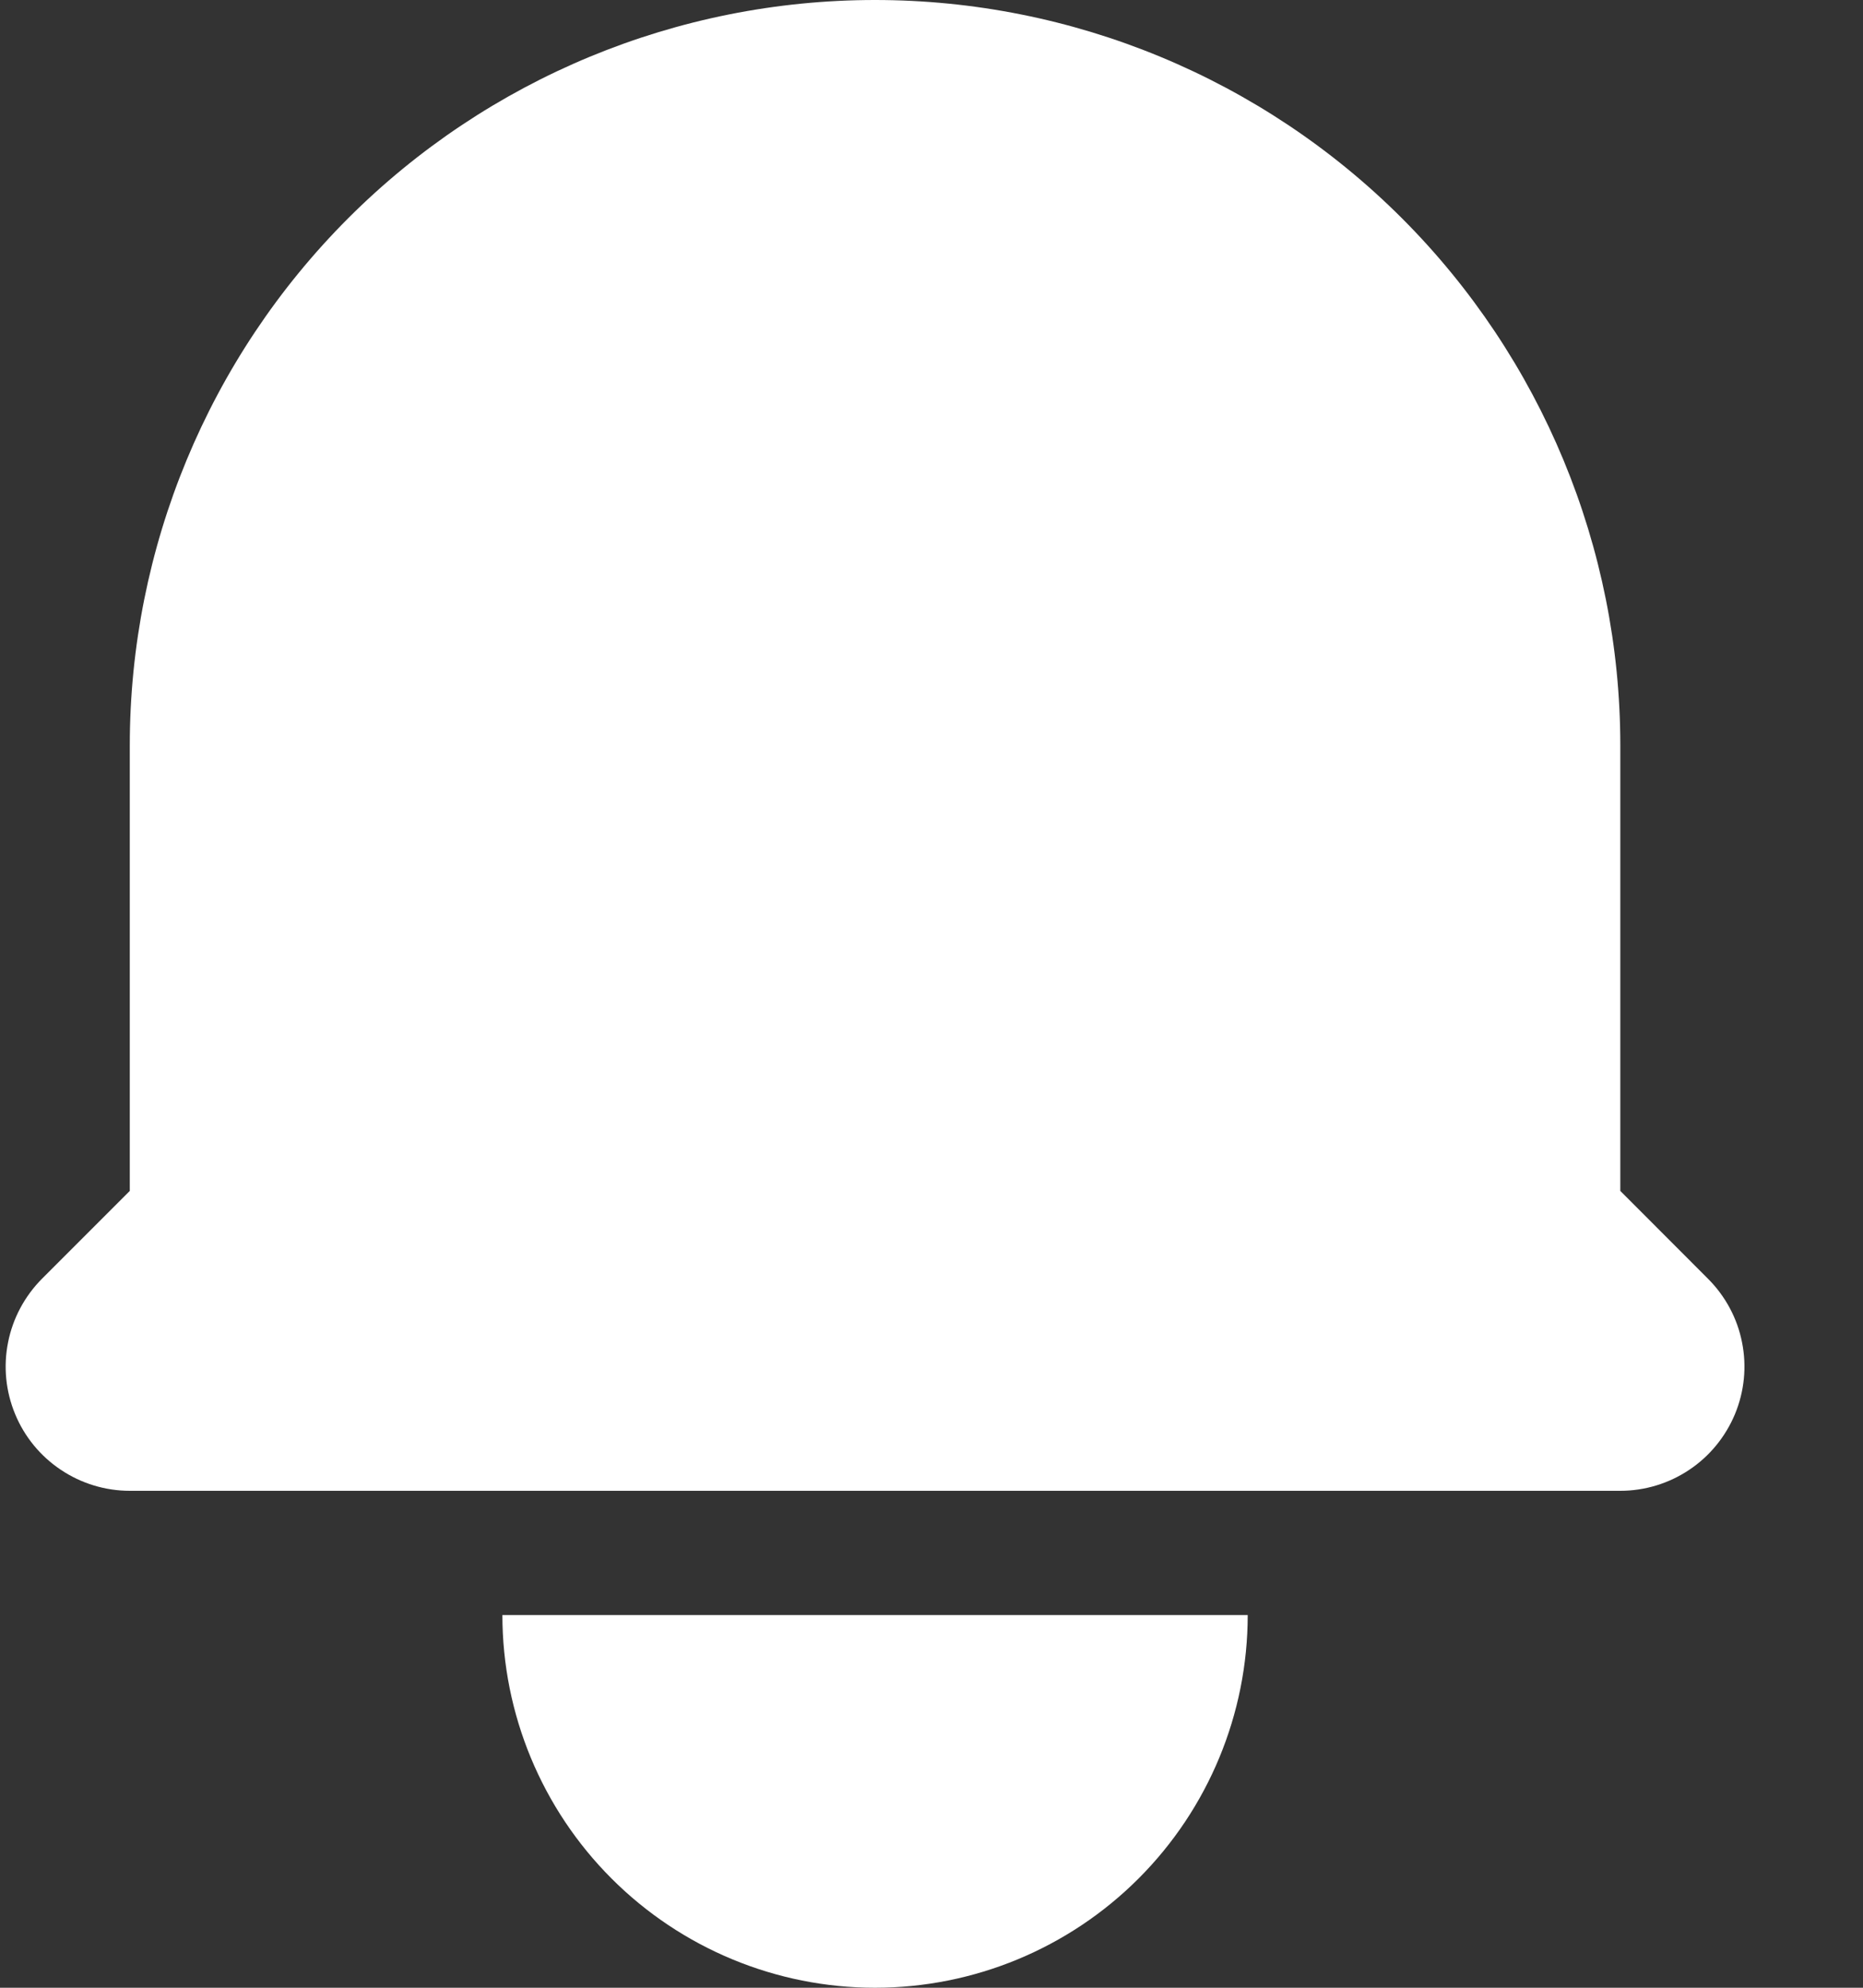 <svg width="15" height="16" viewBox="0 0 15 16" fill="none" xmlns="http://www.w3.org/2000/svg">
<rect x="0" y="0" width="15" height="16" fill="#333333" stroke="none"/>
<path d="M7.045 0C5.454 0 3.928 0.632 2.803 1.757C1.678 2.883 1.045 4.409 1.045 6V9.586L0.338 10.293C0.199 10.433 0.103 10.611 0.065 10.805C0.026 10.999 0.046 11.2 0.122 11.383C0.197 11.565 0.326 11.722 0.49 11.831C0.654 11.941 0.848 12 1.045 12H13.046C13.243 12 13.437 11.941 13.601 11.831C13.765 11.722 13.893 11.565 13.969 11.383C14.045 11.2 14.065 10.999 14.026 10.805C13.988 10.611 13.892 10.433 13.752 10.293L13.046 9.586V6C13.046 4.409 12.413 2.883 11.288 1.757C10.163 0.632 8.637 0 7.045 0V0ZM7.045 16C6.25 16 5.487 15.684 4.924 15.121C4.362 14.559 4.045 13.796 4.045 13H10.046C10.046 13.796 9.729 14.559 9.167 15.121C8.604 15.684 7.841 16 7.045 16Z" fill="white"/>
</svg>
